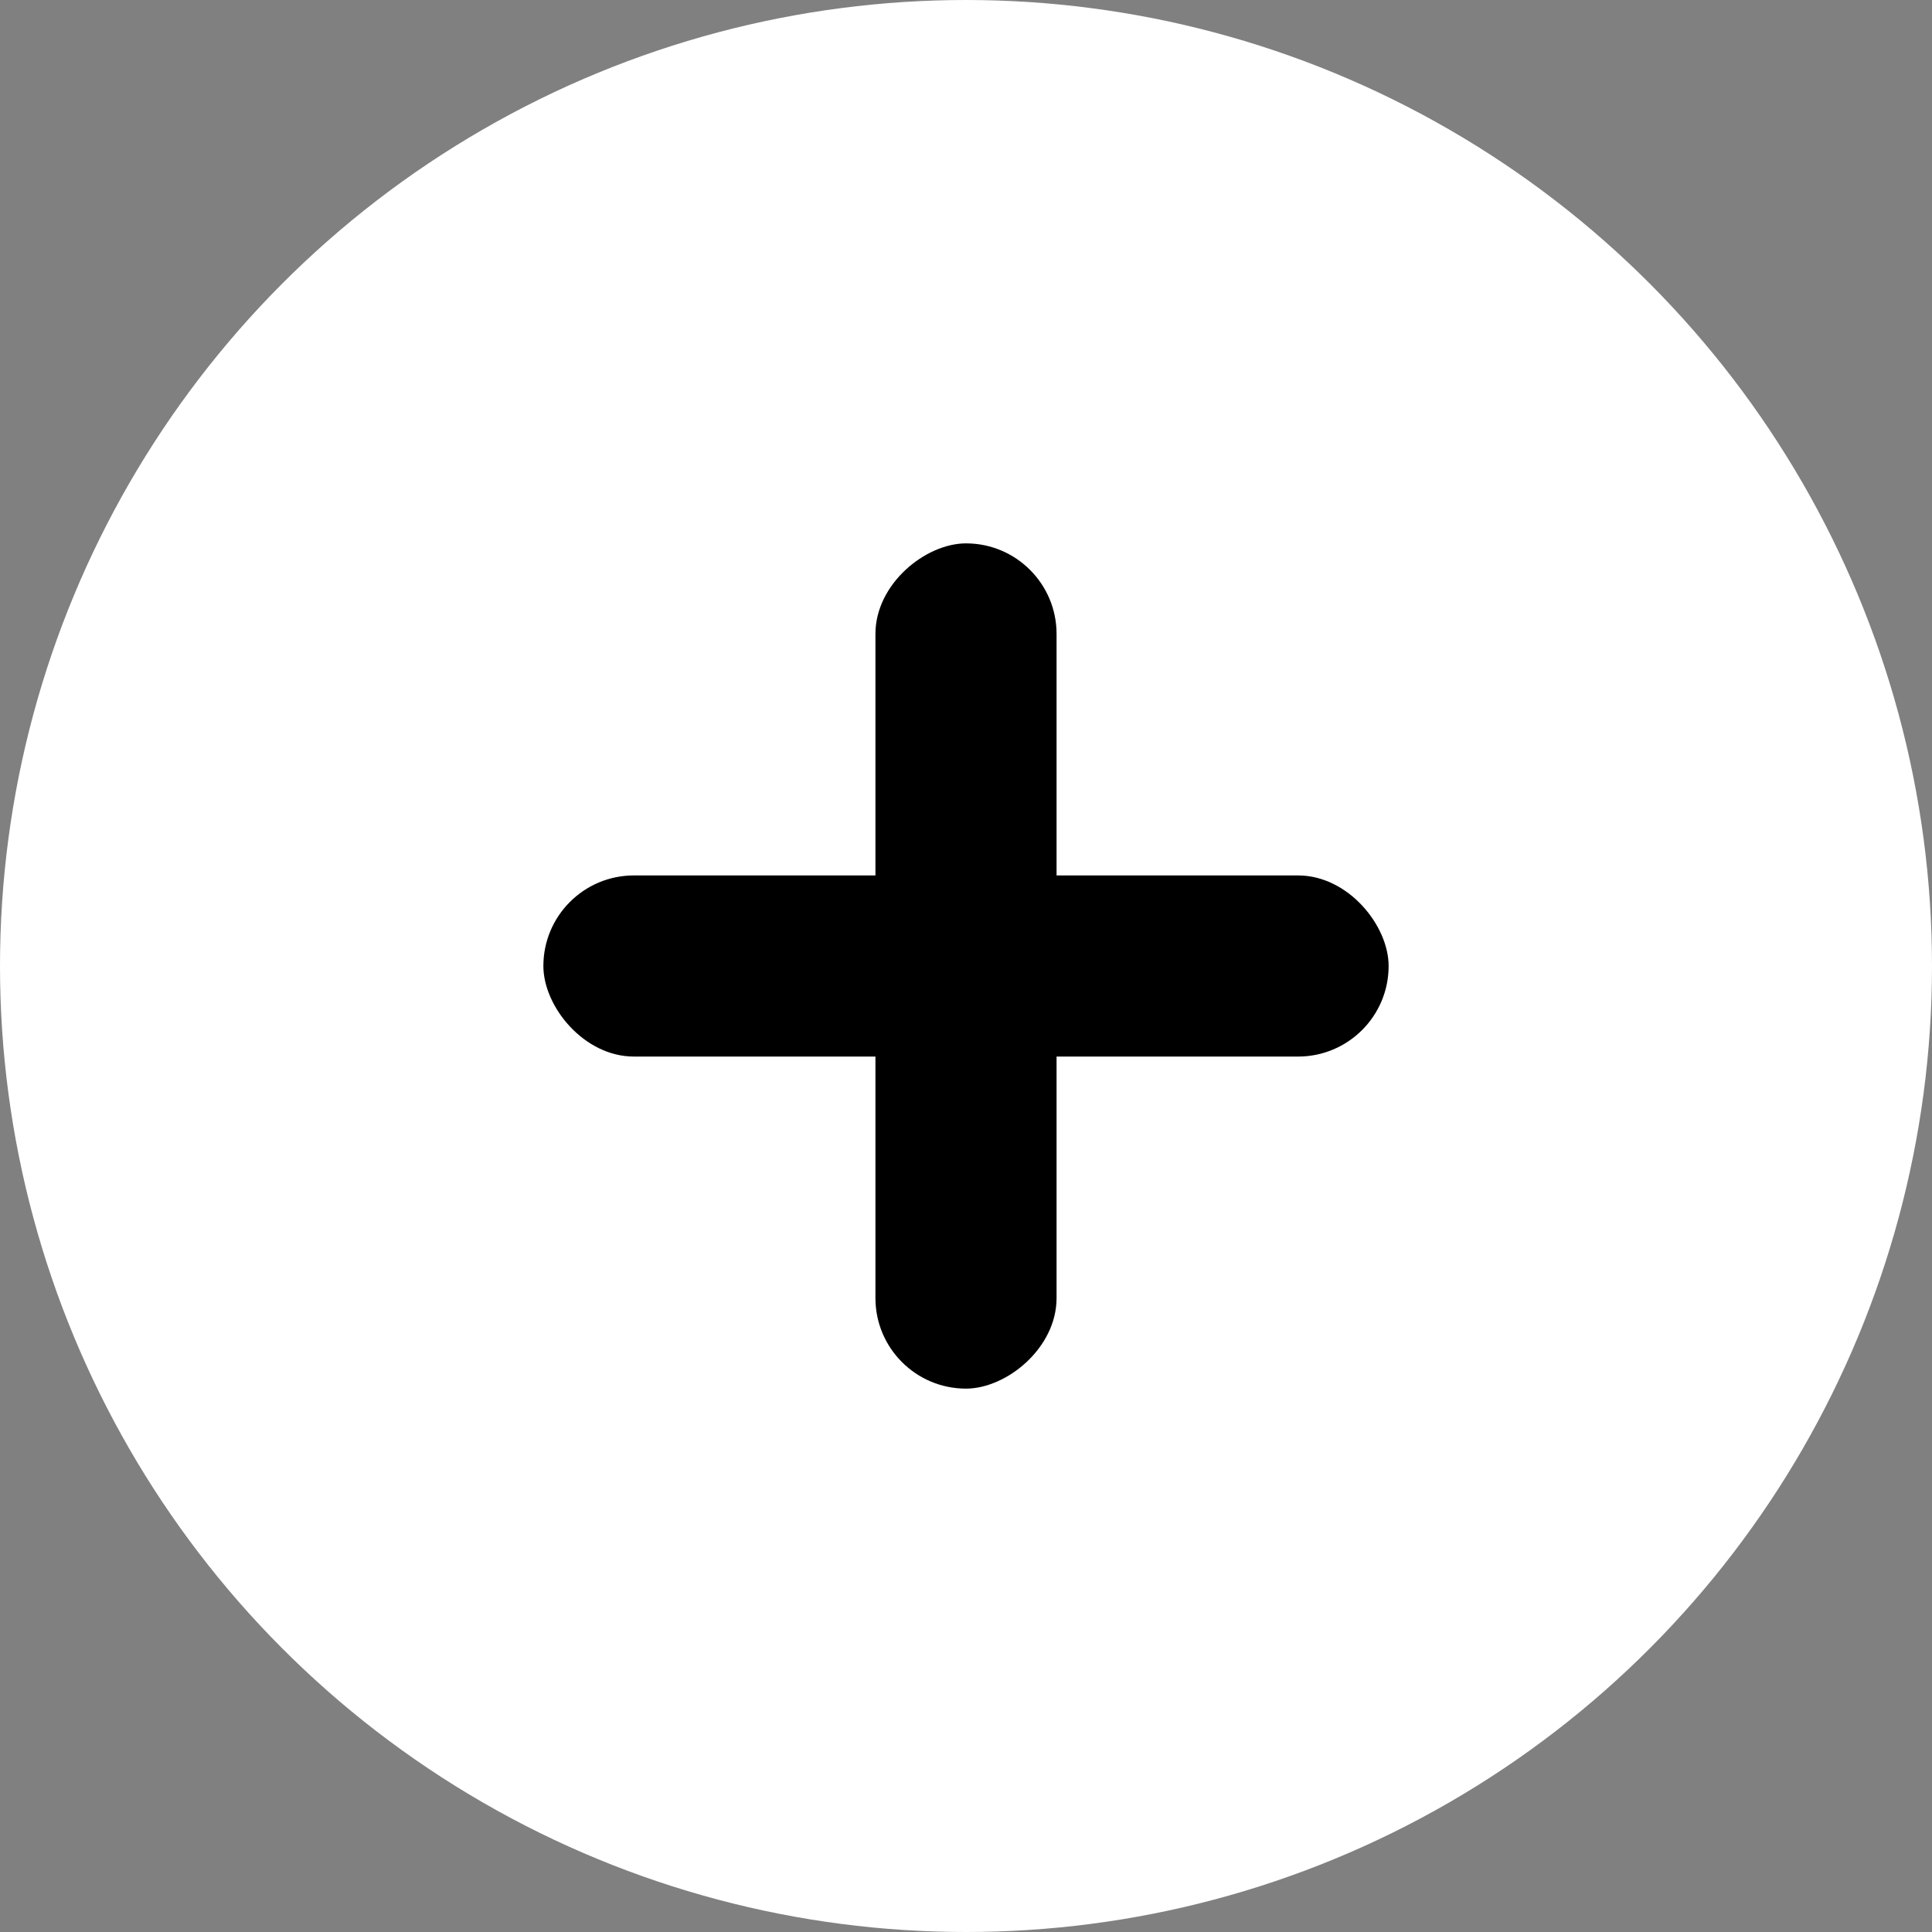 <svg width="32" height="32" viewBox="0 0 32 32" fill="none" xmlns="http://www.w3.org/2000/svg">
<rect x="0" y="0" width="32" height="32" fill="#808080" stroke="none"/>
<circle cx="16" cy="16" r="16" fill="white"/>
<rect x="9" y="14.5" width="14" height="3" rx="1.5" fill="black"/>
<rect x="17.5" y="9" width="14" height="3" rx="1.5" transform="rotate(90 17.5 9)" fill="black"/>
</svg>
